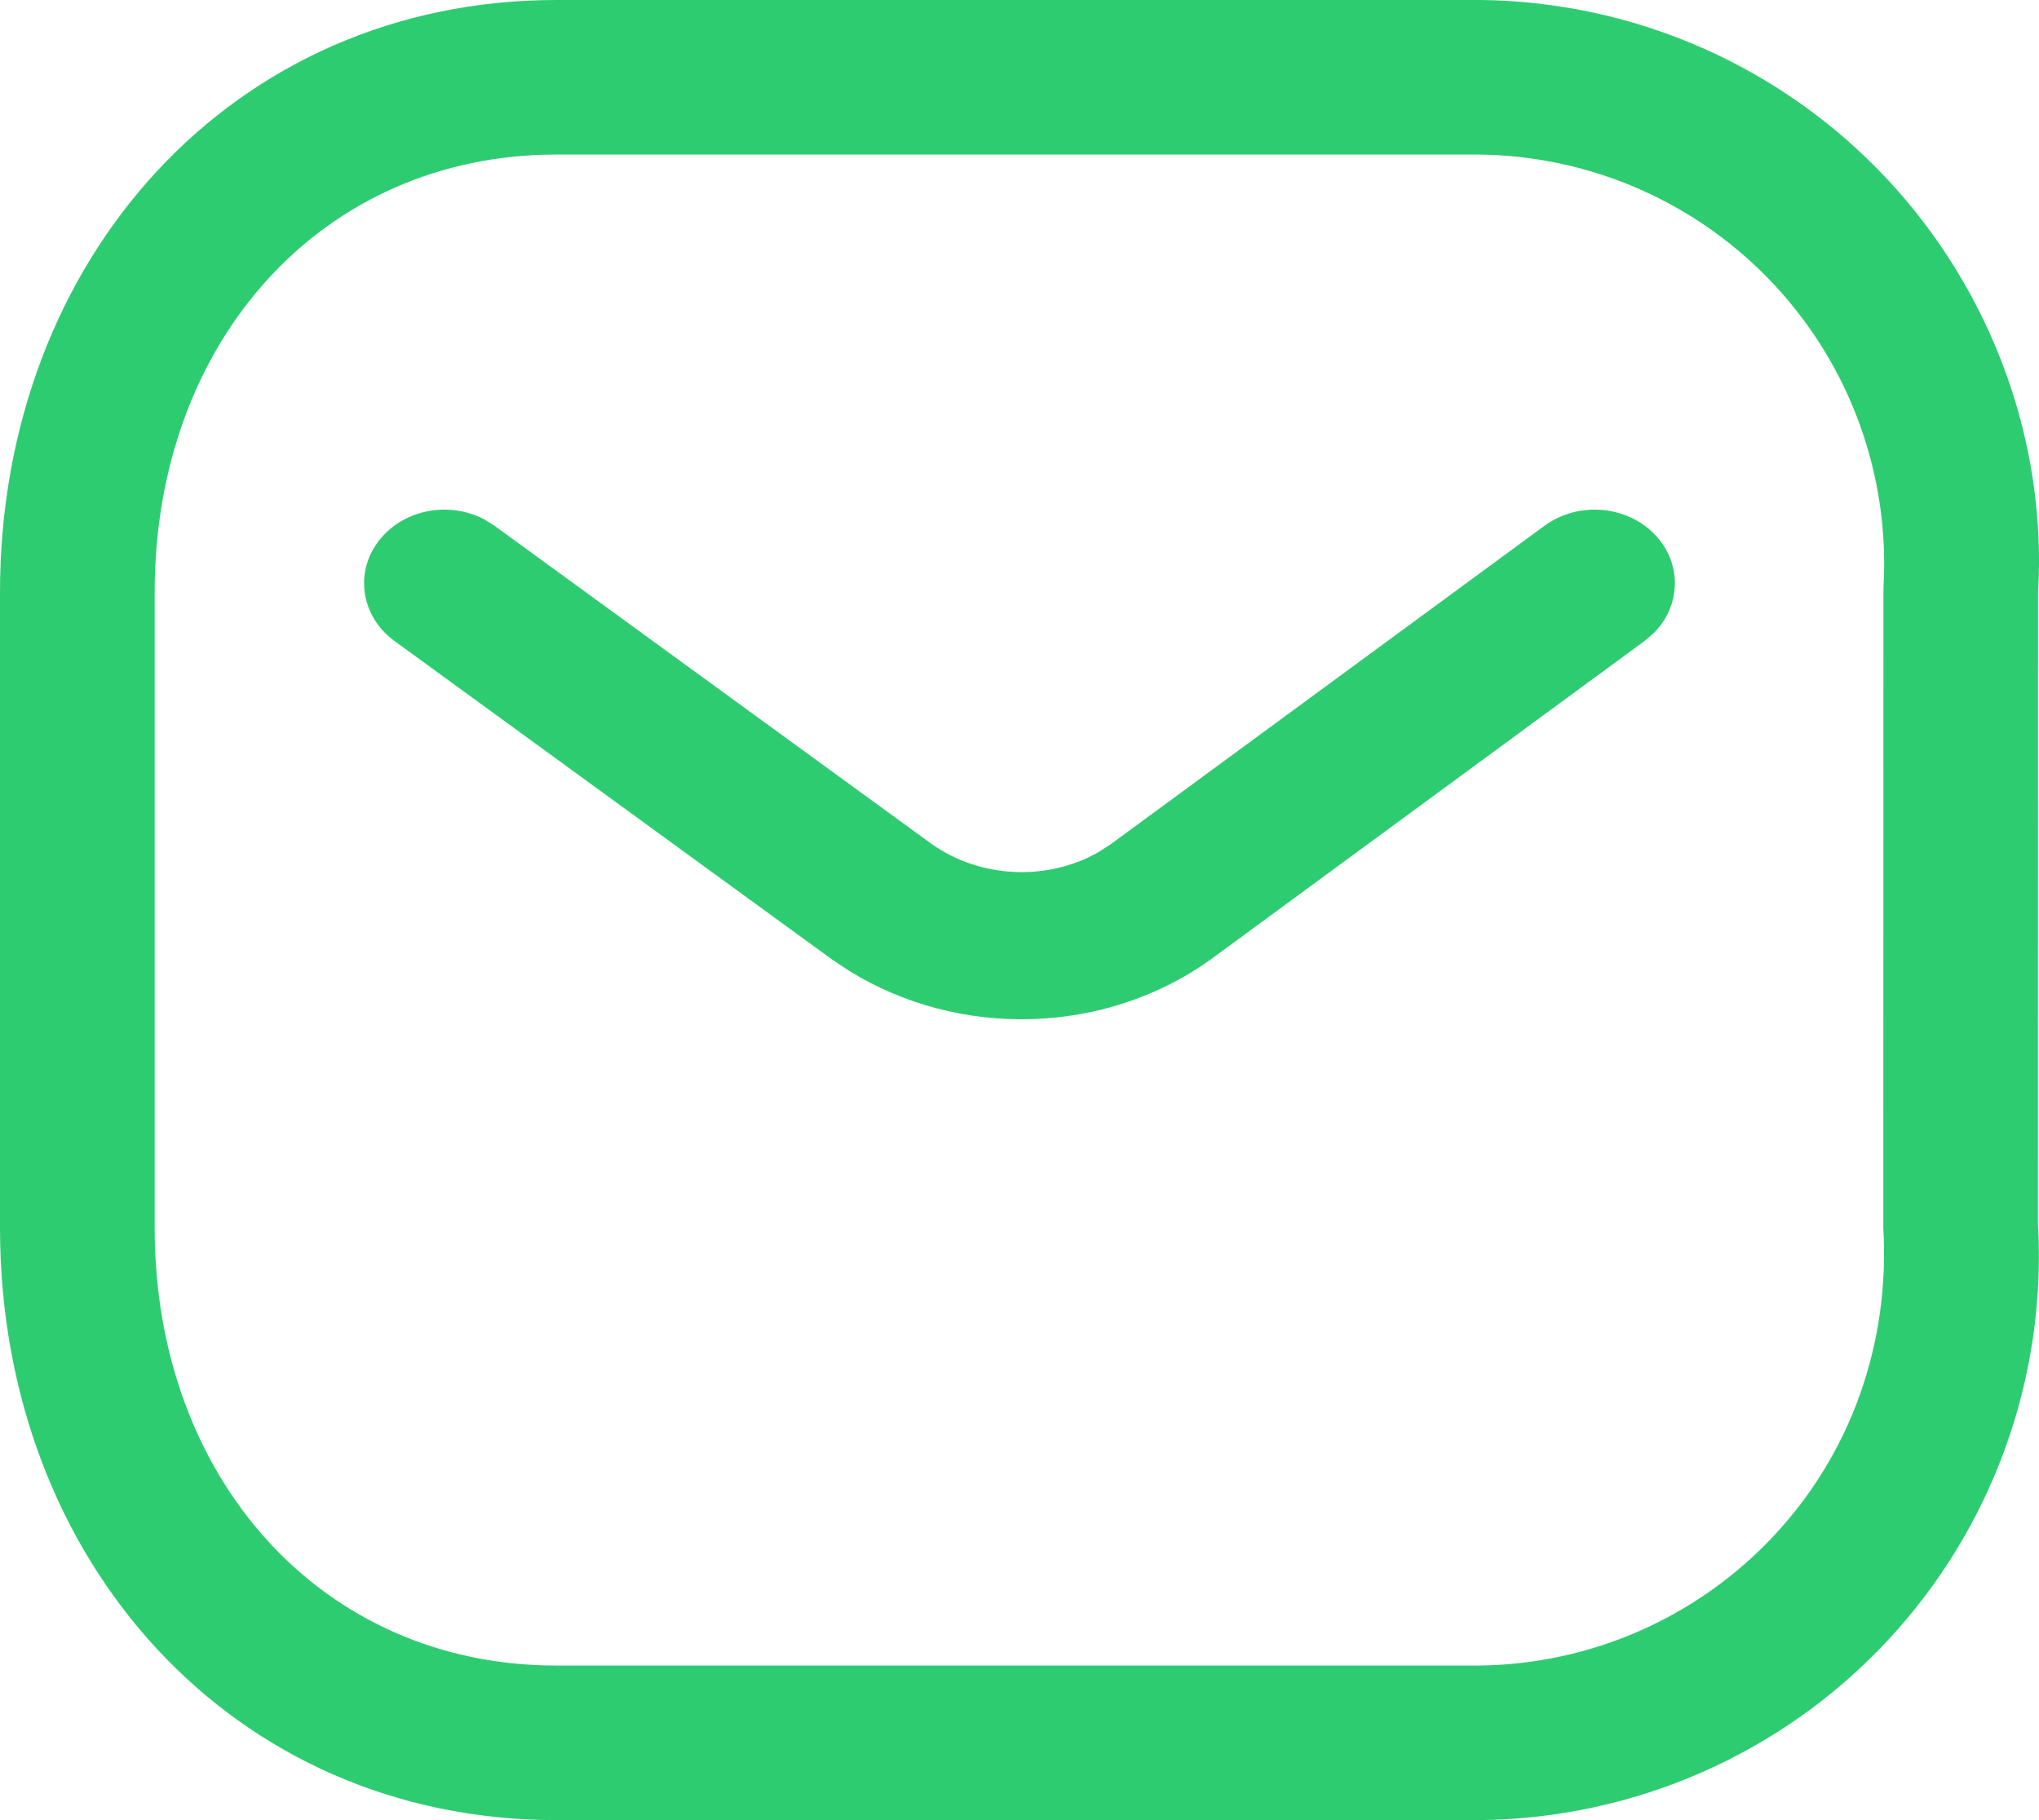 <?xml version="1.0" encoding="UTF-8"?>
<svg width="28px" height="25px" viewBox="0 0 28 25" version="1.1" xmlns="http://www.w3.org/2000/svg" xmlns:xlink="http://www.w3.org/1999/xlink">
    <title>Message</title>
    <g id="Page-1" stroke="none" stroke-width="1" fill="none" fill-rule="evenodd">
        <g id="Desktop-HD-Copy-14" transform="translate(-146, -1118)" fill="#2ECC71" fill-rule="nonzero">
            <path d="M166.335,1118 C168.455,1118.024 170.472,1118.914 171.918,1120.463 C173.363,1122.012 174.11,1124.086 173.987,1126.137 L173.987,1126.137 L173.985,1134.8 C174.11,1136.914 173.363,1138.988 171.918,1140.537 C170.472,1142.086 168.455,1142.976 166.324,1143 L166.324,1143 L153.639,1143 C149.201,1143 146,1139.442 146,1134.863 L146,1134.863 L146,1126.137 C146,1121.558 149.201,1118 153.639,1118 L153.639,1118 Z M166.312,1120.123 L153.639,1120.123 C150.428,1120.123 148.124,1122.683 148.124,1126.137 L148.124,1126.137 L148.124,1134.863 C148.124,1138.317 150.428,1140.877 153.639,1140.877 L153.639,1140.877 L166.312,1140.877 C167.85,1140.86 169.315,1140.214 170.364,1139.089 C171.413,1137.965 171.955,1136.46 171.862,1134.863 L171.862,1134.863 L171.864,1126.075 C171.955,1124.54 171.413,1123.035 170.364,1121.911 C169.315,1120.786 167.85,1120.14 166.312,1120.123 L166.312,1120.123 Z M168.758,1125.379 C169.104,1125.776 169.072,1126.338 168.706,1126.699 L168.587,1126.801 L162.62,1131.183 C161.171,1132.219 159.169,1132.271 157.658,1131.333 L157.423,1131.177 L151.417,1126.804 C150.94,1126.456 150.86,1125.82 151.239,1125.383 C151.583,1124.985 152.187,1124.888 152.652,1125.135 L152.787,1125.219 L158.786,1129.587 C159.459,1130.068 160.381,1130.105 161.083,1129.705 L161.254,1129.595 L167.209,1125.222 C167.684,1124.873 168.378,1124.943 168.758,1125.379 Z" id="Message"></path>
        </g>
    </g>
</svg>